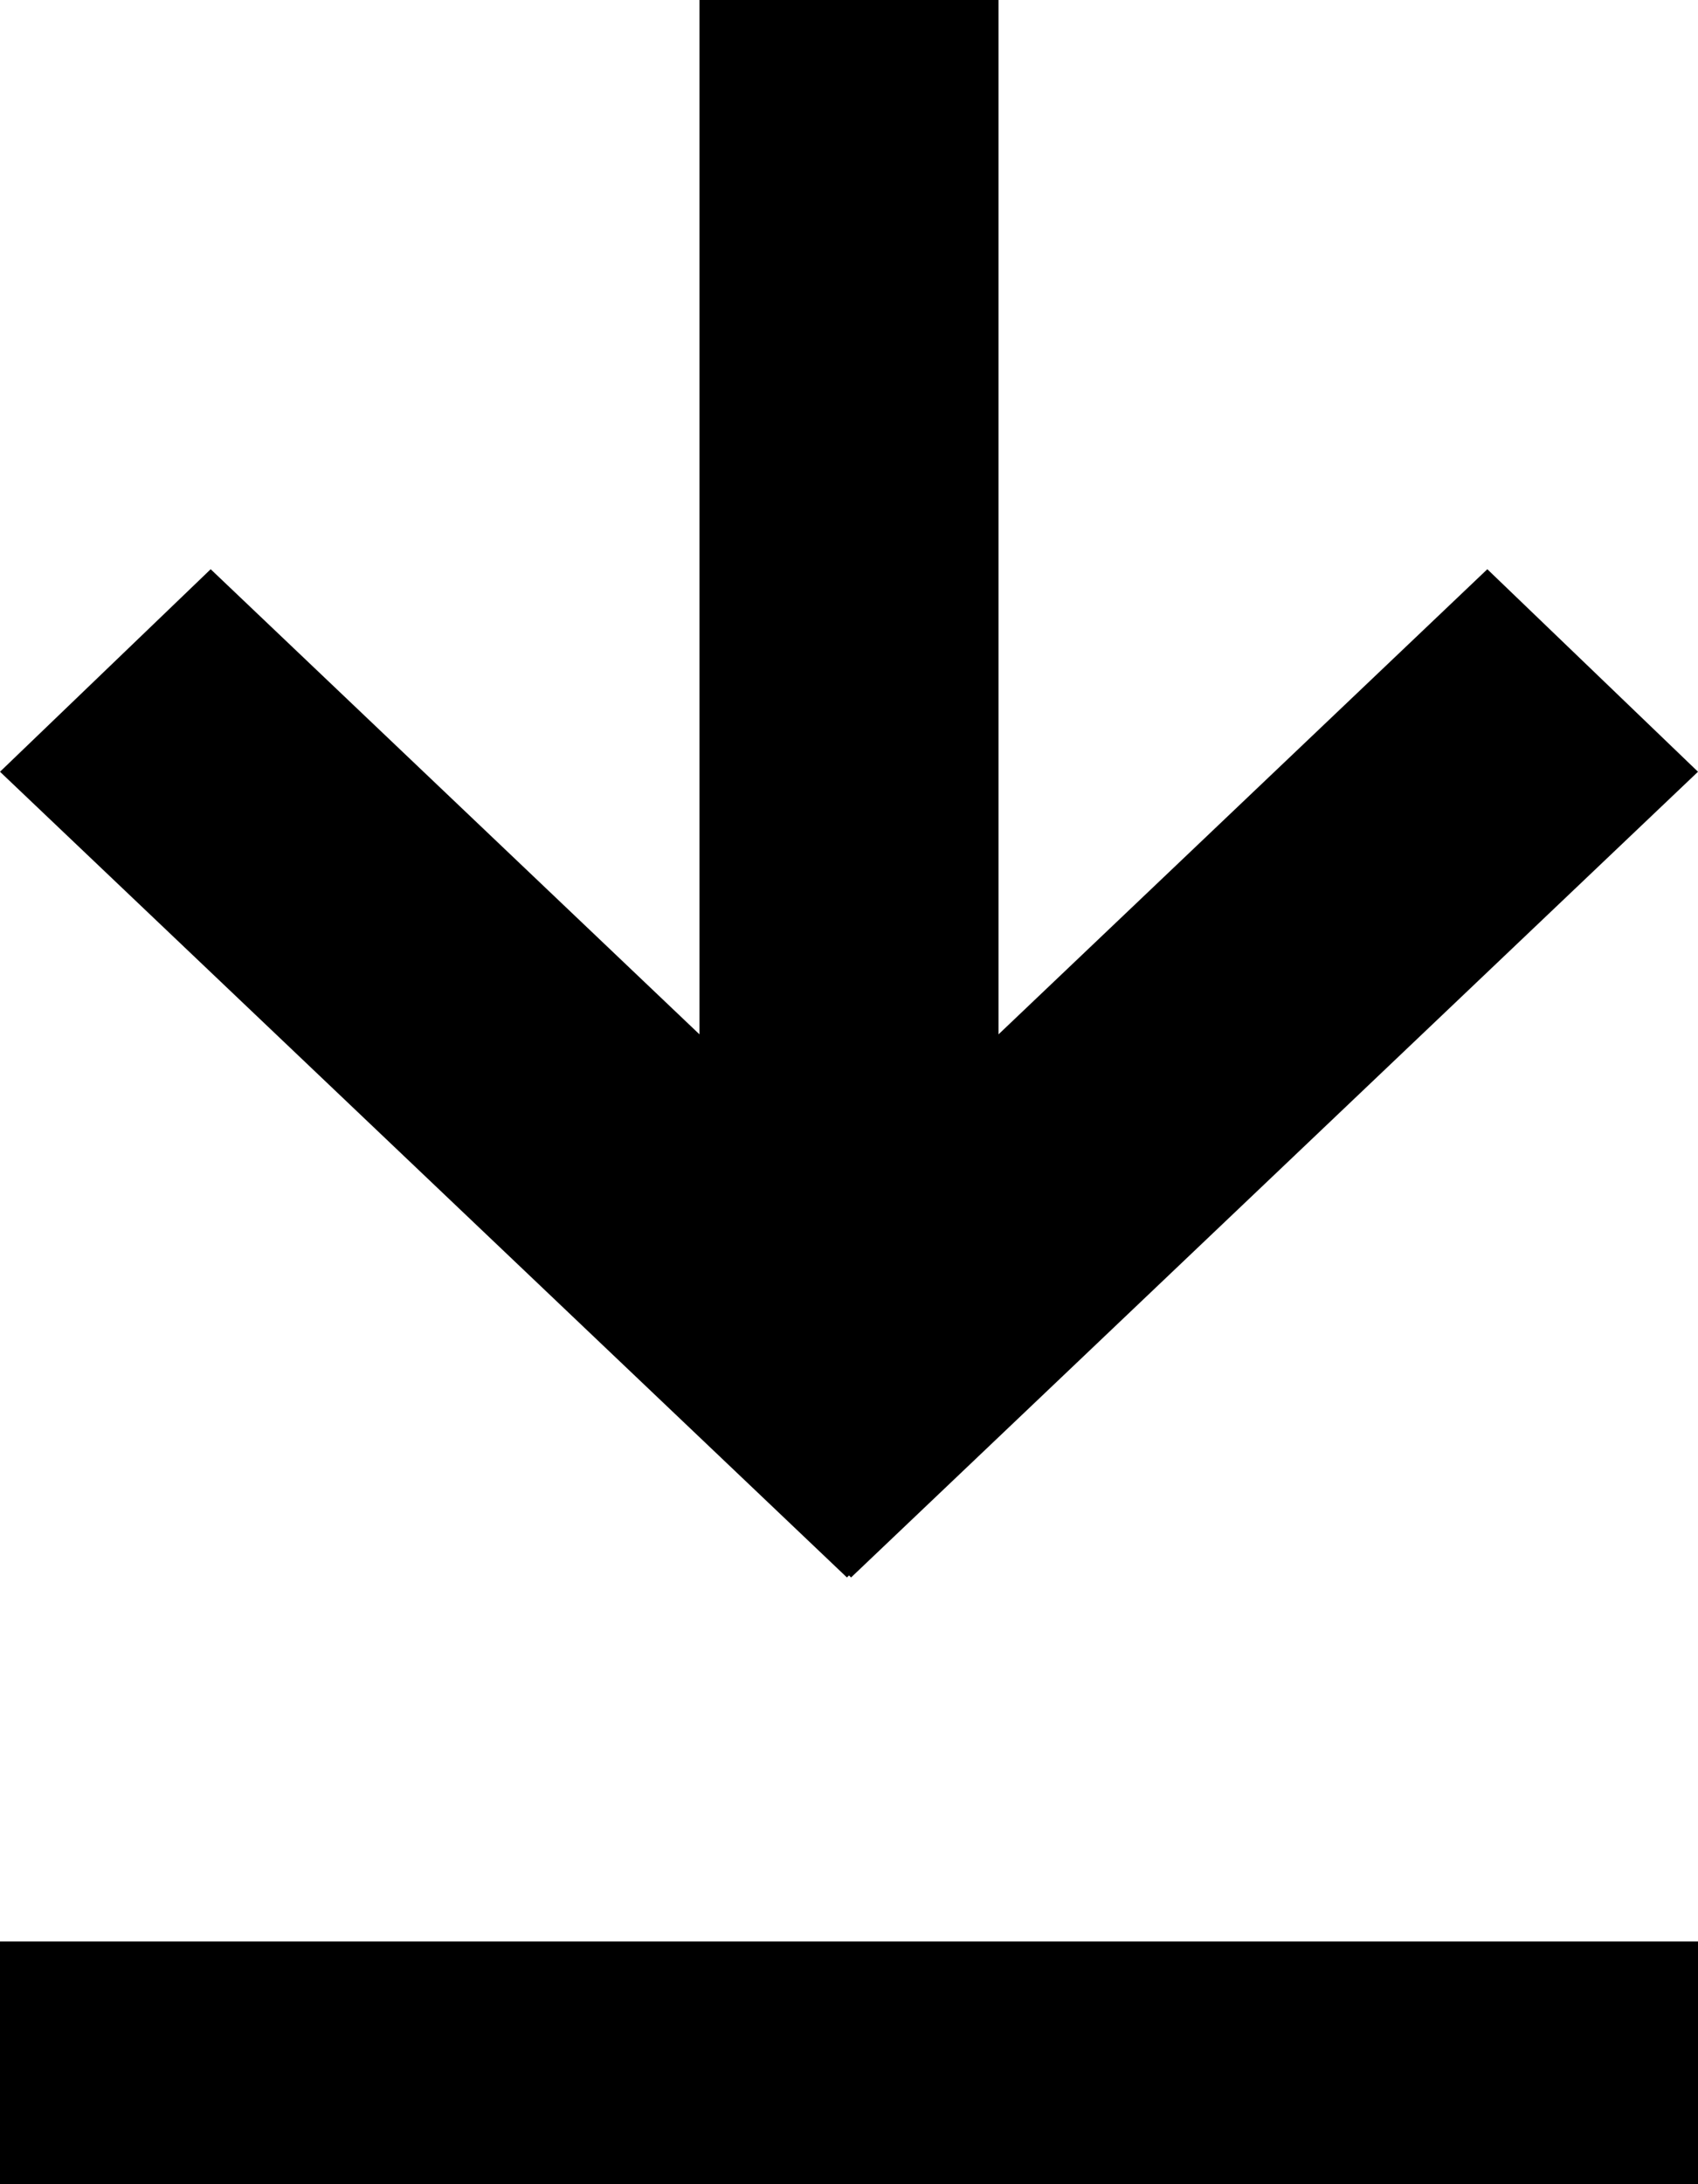 <?xml version="1.0" encoding="UTF-8"?>
<svg width="14px" height="18px" viewBox="0 0 14 18" version="1.1" xmlns="http://www.w3.org/2000/svg" xmlns:xlink="http://www.w3.org/1999/xlink">
    <!-- Generator: Sketch 57.1 (83088) - https://sketch.com -->
    <title>Group 6</title>
    <desc>Created with Sketch.</desc>
    <g id="Stage-3" stroke="none" stroke-width="1" fill="none" fill-rule="evenodd">
        <g id="Home-page" transform="translate(-20, -1150)" fill="#000000" fill-rule="nonzero">
            <g id="Group-6" transform="translate(20, 1150)">
                <polygon id="Path" points="12.263 4.691 8.233 8.524 8.233 0 5.767 0 5.767 8.524 1.737 4.691 0 6.36 6.983 13 7 12.983 7.017 13 14 6.36"></polygon>
                <polyline id="Path" points="14 16 0 16 0 18 14 18"></polyline>
            </g>
        </g>
    </g>
</svg>